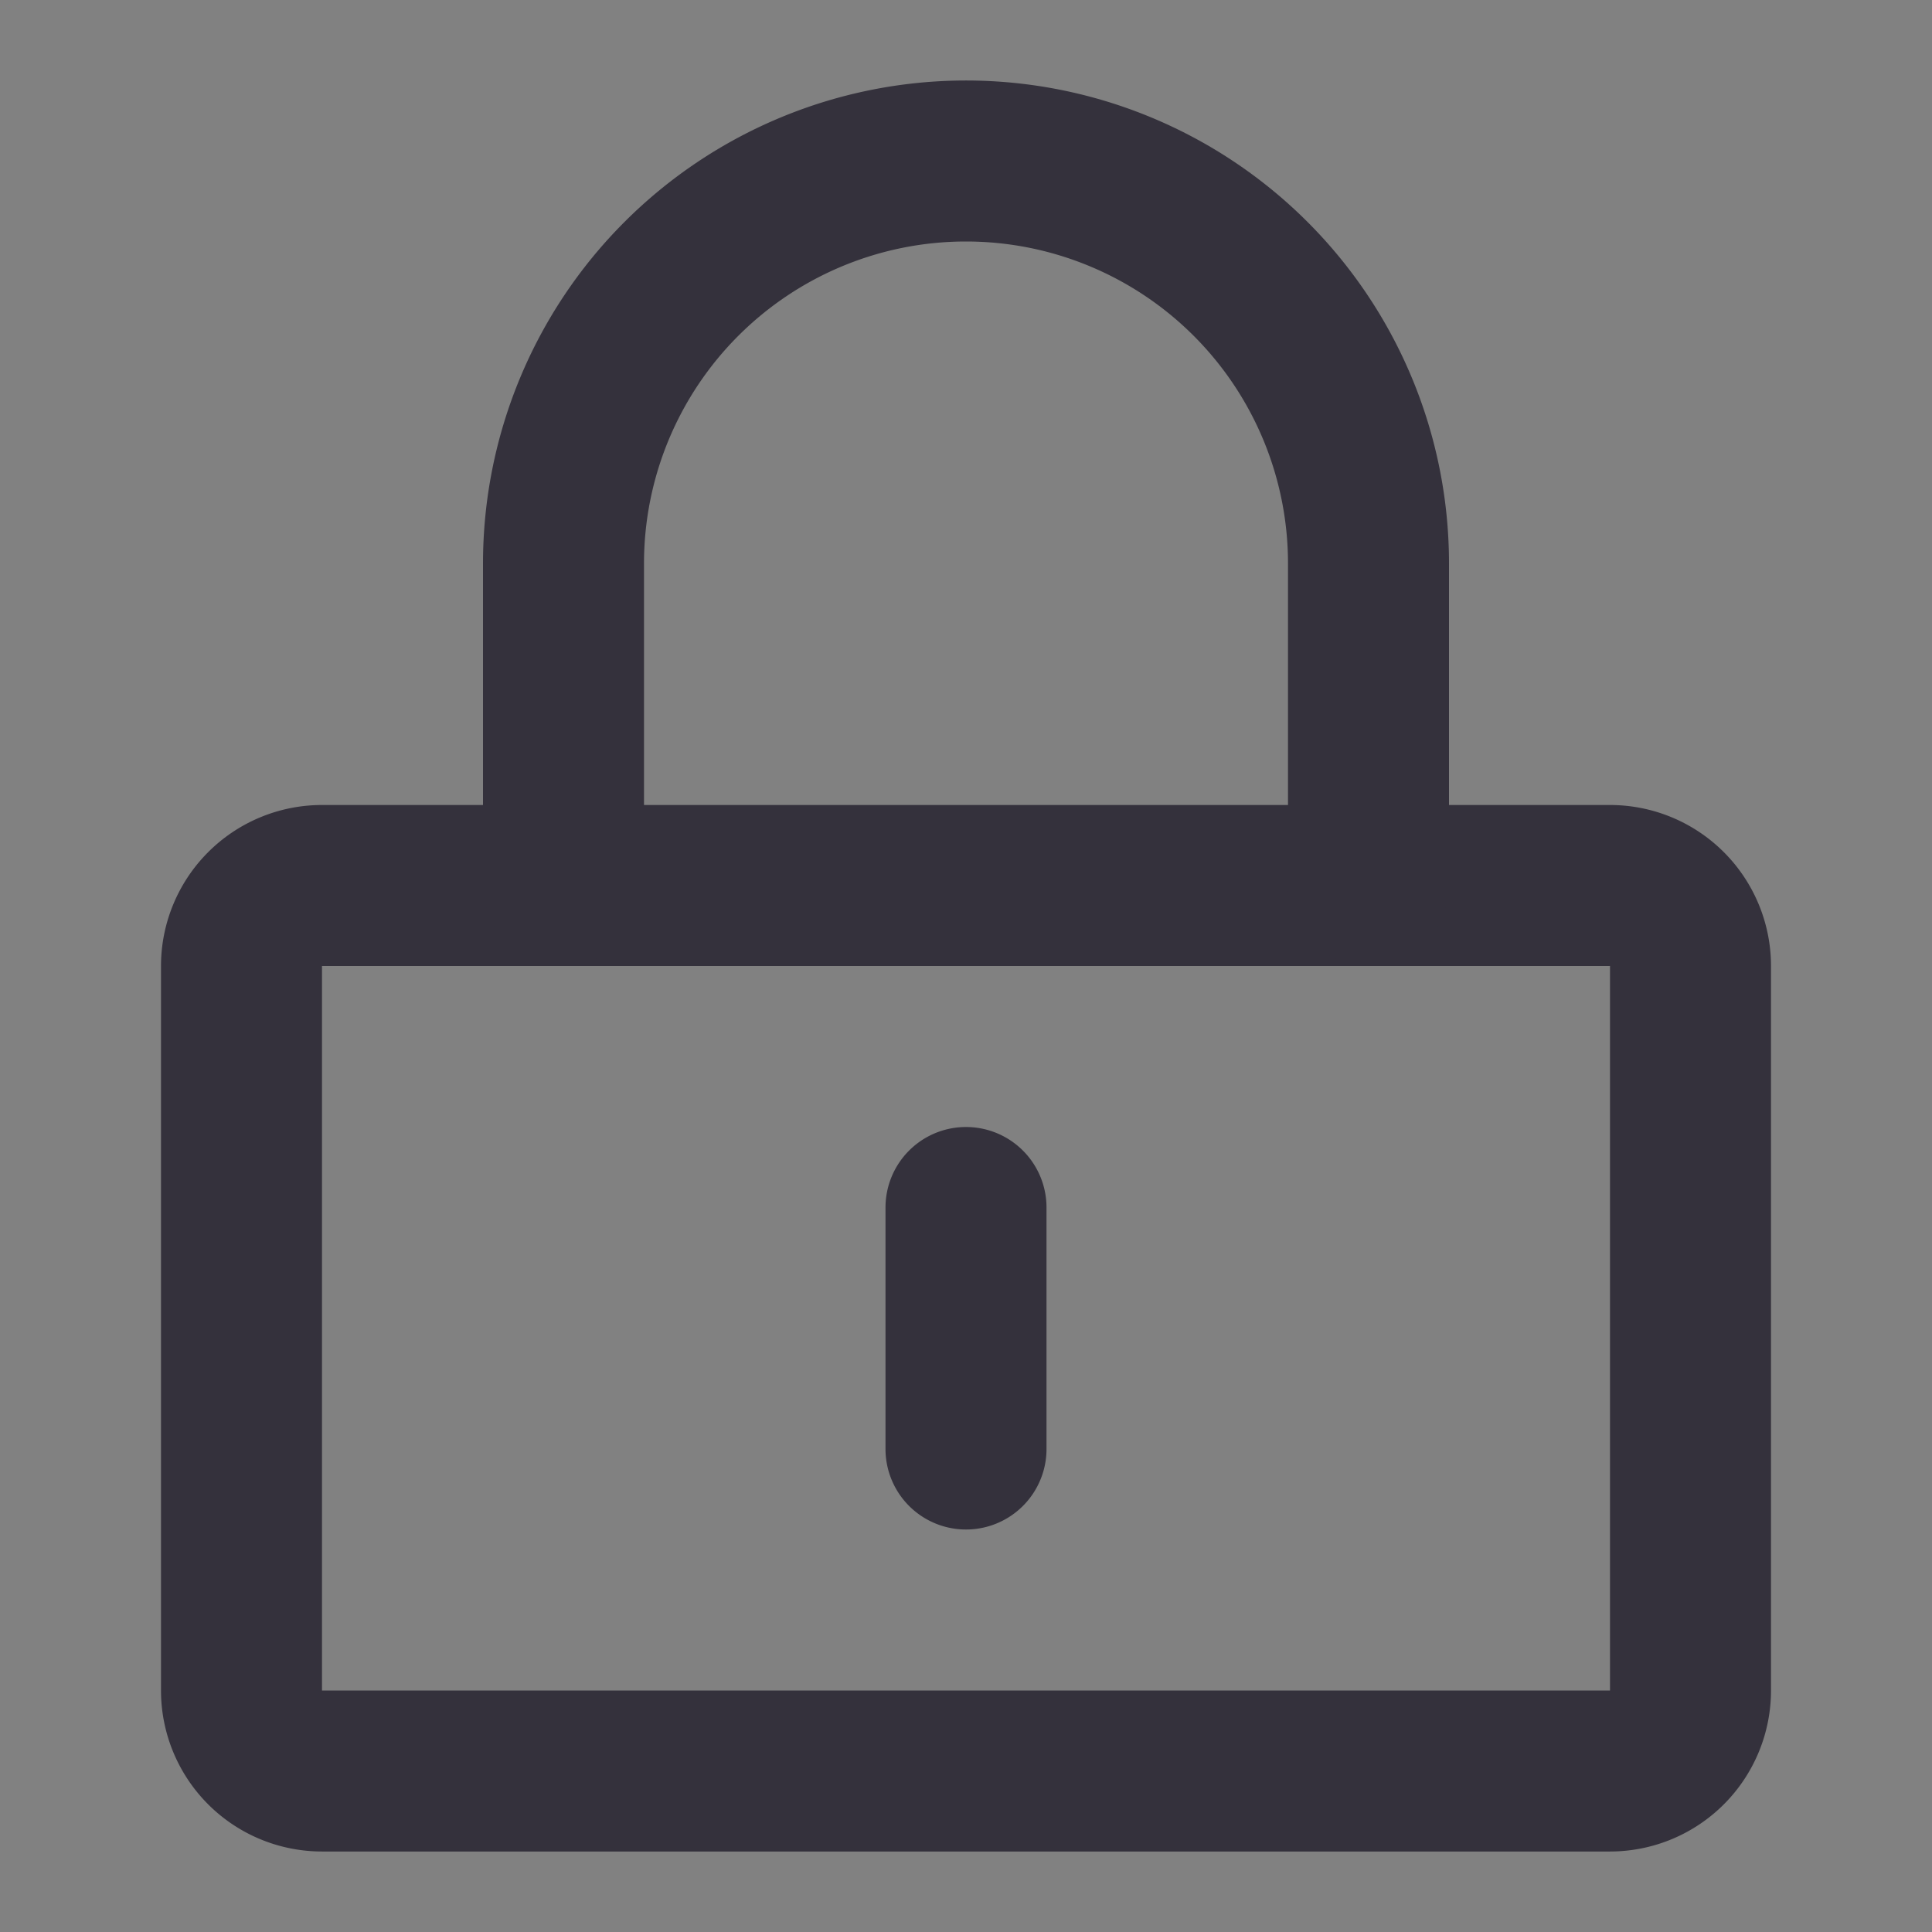 <svg  viewBox="0 0 24 24" xmlns="http://www.w3.org/2000/svg" fill="none"><rect x="0" y="0" width="24" height="24" fill="#808080" stroke="none"/><path fill-opacity=".01" fill="#fff" d="M24 0H0v24h24V0z"/><path stroke-linejoin="round" stroke-width="2" stroke="#34313c" d="M20 11H4a1 1 0 0 0-1 1v9a1 1 0 0 0 1 1h16a1 1 0 0 0 1-1v-9a1 1 0 0 0-1-1z"/><path stroke-linejoin="round" stroke-linecap="round" stroke-width="2" stroke="#34313c" d="M7 11V7a5 5 0 0 1 10 0v4m-5 4v3"/></svg>
